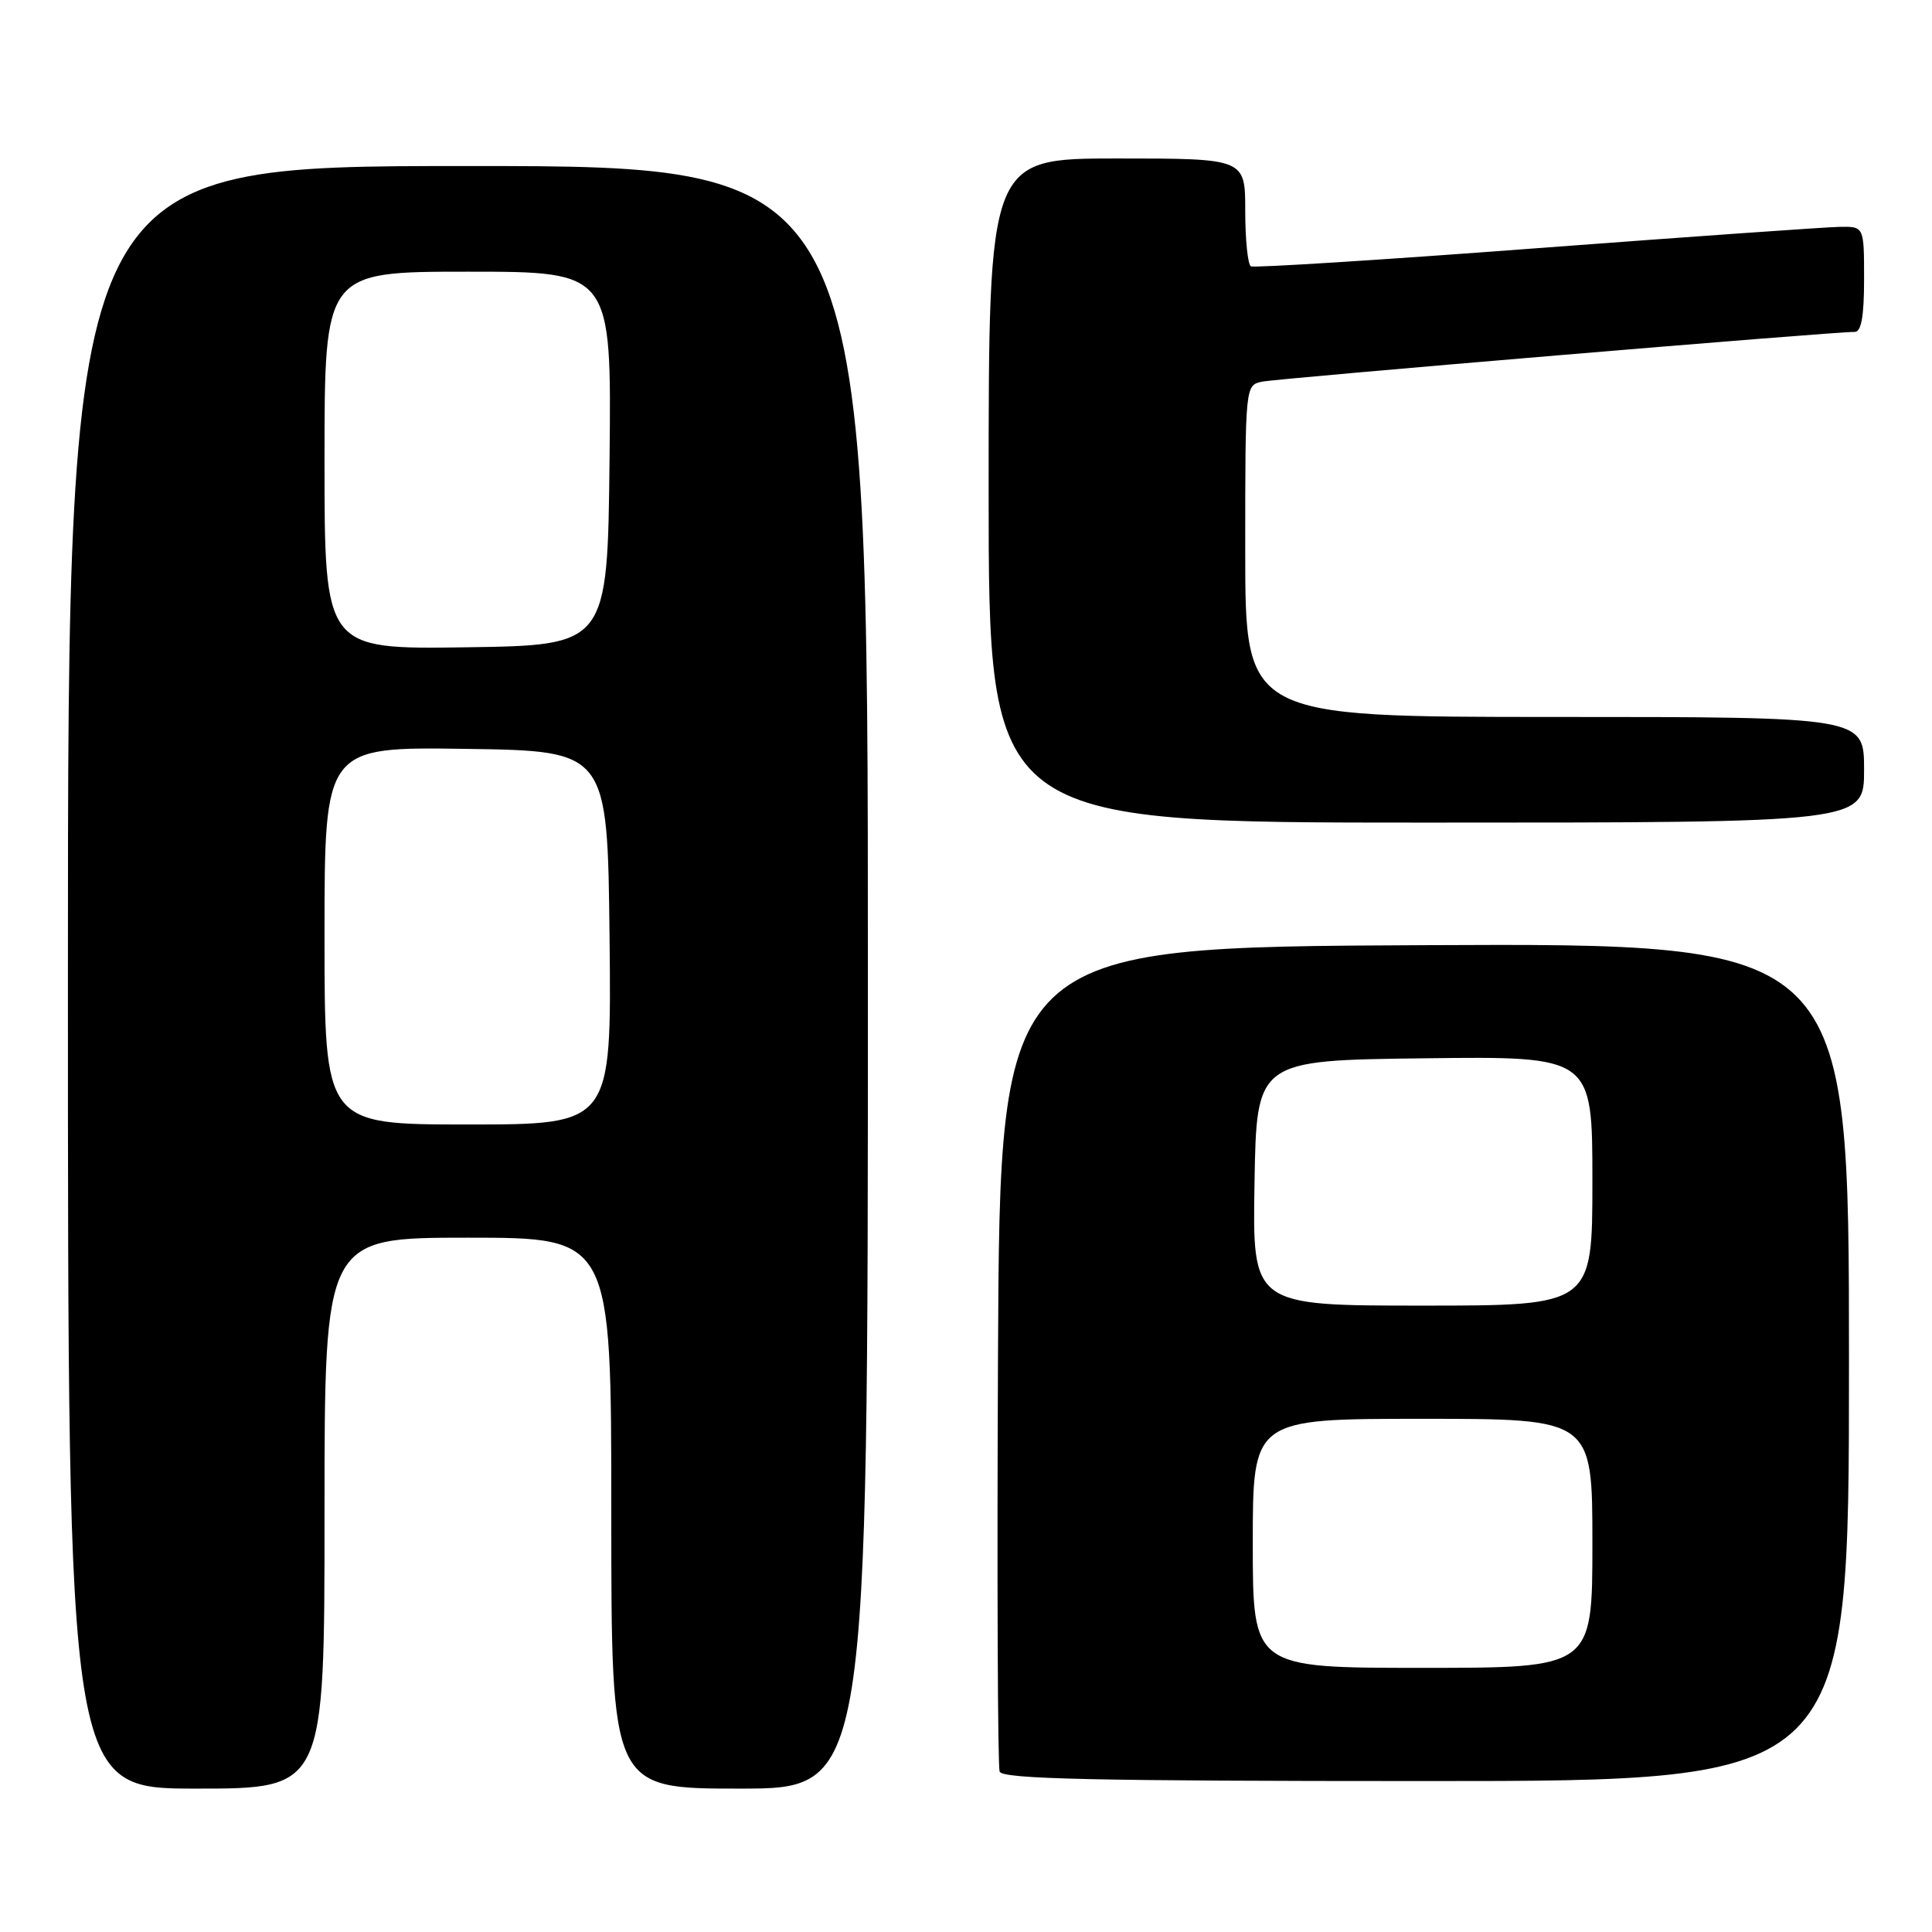 <?xml version="1.0" encoding="UTF-8" standalone="no"?>
<!DOCTYPE svg PUBLIC "-//W3C//DTD SVG 1.1//EN" "http://www.w3.org/Graphics/SVG/1.1/DTD/svg11.dtd" >
<svg xmlns="http://www.w3.org/2000/svg" xmlns:xlink="http://www.w3.org/1999/xlink" version="1.1" viewBox="0 0 256 256">
 <g >
 <path fill="currentColor"
d=" M 43.00 200.50 C 43.00 164.00 43.00 164.00 62.00 164.00 C 81.00 164.00 81.00 164.00 81.00 200.50 C 81.00 237.00 81.00 237.00 98.00 237.00 C 115.00 237.00 115.00 237.00 115.00 129.50 C 115.00 22.00 115.00 22.00 62.00 22.00 C 9.00 22.00 9.00 22.00 9.00 129.50 C 9.00 237.00 9.00 237.00 26.00 237.00 C 43.00 237.00 43.00 237.00 43.00 200.50 Z  M 245.00 180.49 C 245.00 124.98 245.00 124.98 188.75 125.24 C 132.50 125.50 132.50 125.50 132.24 179.50 C 132.10 209.20 132.20 234.06 132.46 234.75 C 132.83 235.73 145.07 236.00 188.97 236.00 C 245.00 236.00 245.00 236.00 245.00 180.49 Z  M 247.00 102.00 C 247.00 95.00 247.00 95.00 206.00 95.00 C 165.00 95.00 165.00 95.00 165.00 73.02 C 165.00 51.04 165.00 51.04 167.25 50.57 C 169.40 50.13 243.16 43.93 245.75 43.98 C 246.63 43.99 247.00 41.94 247.00 37.00 C 247.00 30.00 247.00 30.00 243.75 30.06 C 241.96 30.09 223.85 31.37 203.50 32.90 C 183.15 34.44 166.16 35.51 165.75 35.29 C 165.34 35.06 165.00 31.76 165.00 27.94 C 165.00 21.00 165.00 21.00 148.00 21.00 C 131.00 21.00 131.00 21.00 131.00 65.00 C 131.00 109.00 131.00 109.00 189.00 109.00 C 247.00 109.00 247.00 109.00 247.00 102.00 Z  M 43.00 123.98 C 43.00 98.96 43.00 98.96 61.75 99.23 C 80.50 99.50 80.50 99.50 80.77 124.25 C 81.03 149.00 81.03 149.00 62.02 149.00 C 43.00 149.00 43.00 149.00 43.00 123.98 Z  M 43.00 61.02 C 43.00 36.00 43.00 36.00 62.02 36.00 C 81.03 36.00 81.03 36.00 80.77 60.75 C 80.50 85.50 80.50 85.50 61.75 85.77 C 43.00 86.04 43.00 86.04 43.00 61.02 Z  M 166.00 204.50 C 166.00 188.00 166.00 188.00 188.50 188.00 C 211.00 188.00 211.00 188.00 211.00 204.50 C 211.00 221.00 211.00 221.00 188.50 221.00 C 166.00 221.00 166.00 221.00 166.00 204.50 Z  M 166.23 156.75 C 166.50 140.50 166.50 140.50 188.75 140.23 C 211.00 139.96 211.00 139.96 211.00 156.48 C 211.00 173.00 211.00 173.00 188.48 173.00 C 165.95 173.00 165.95 173.00 166.23 156.75 Z "/>
</g>
</svg>